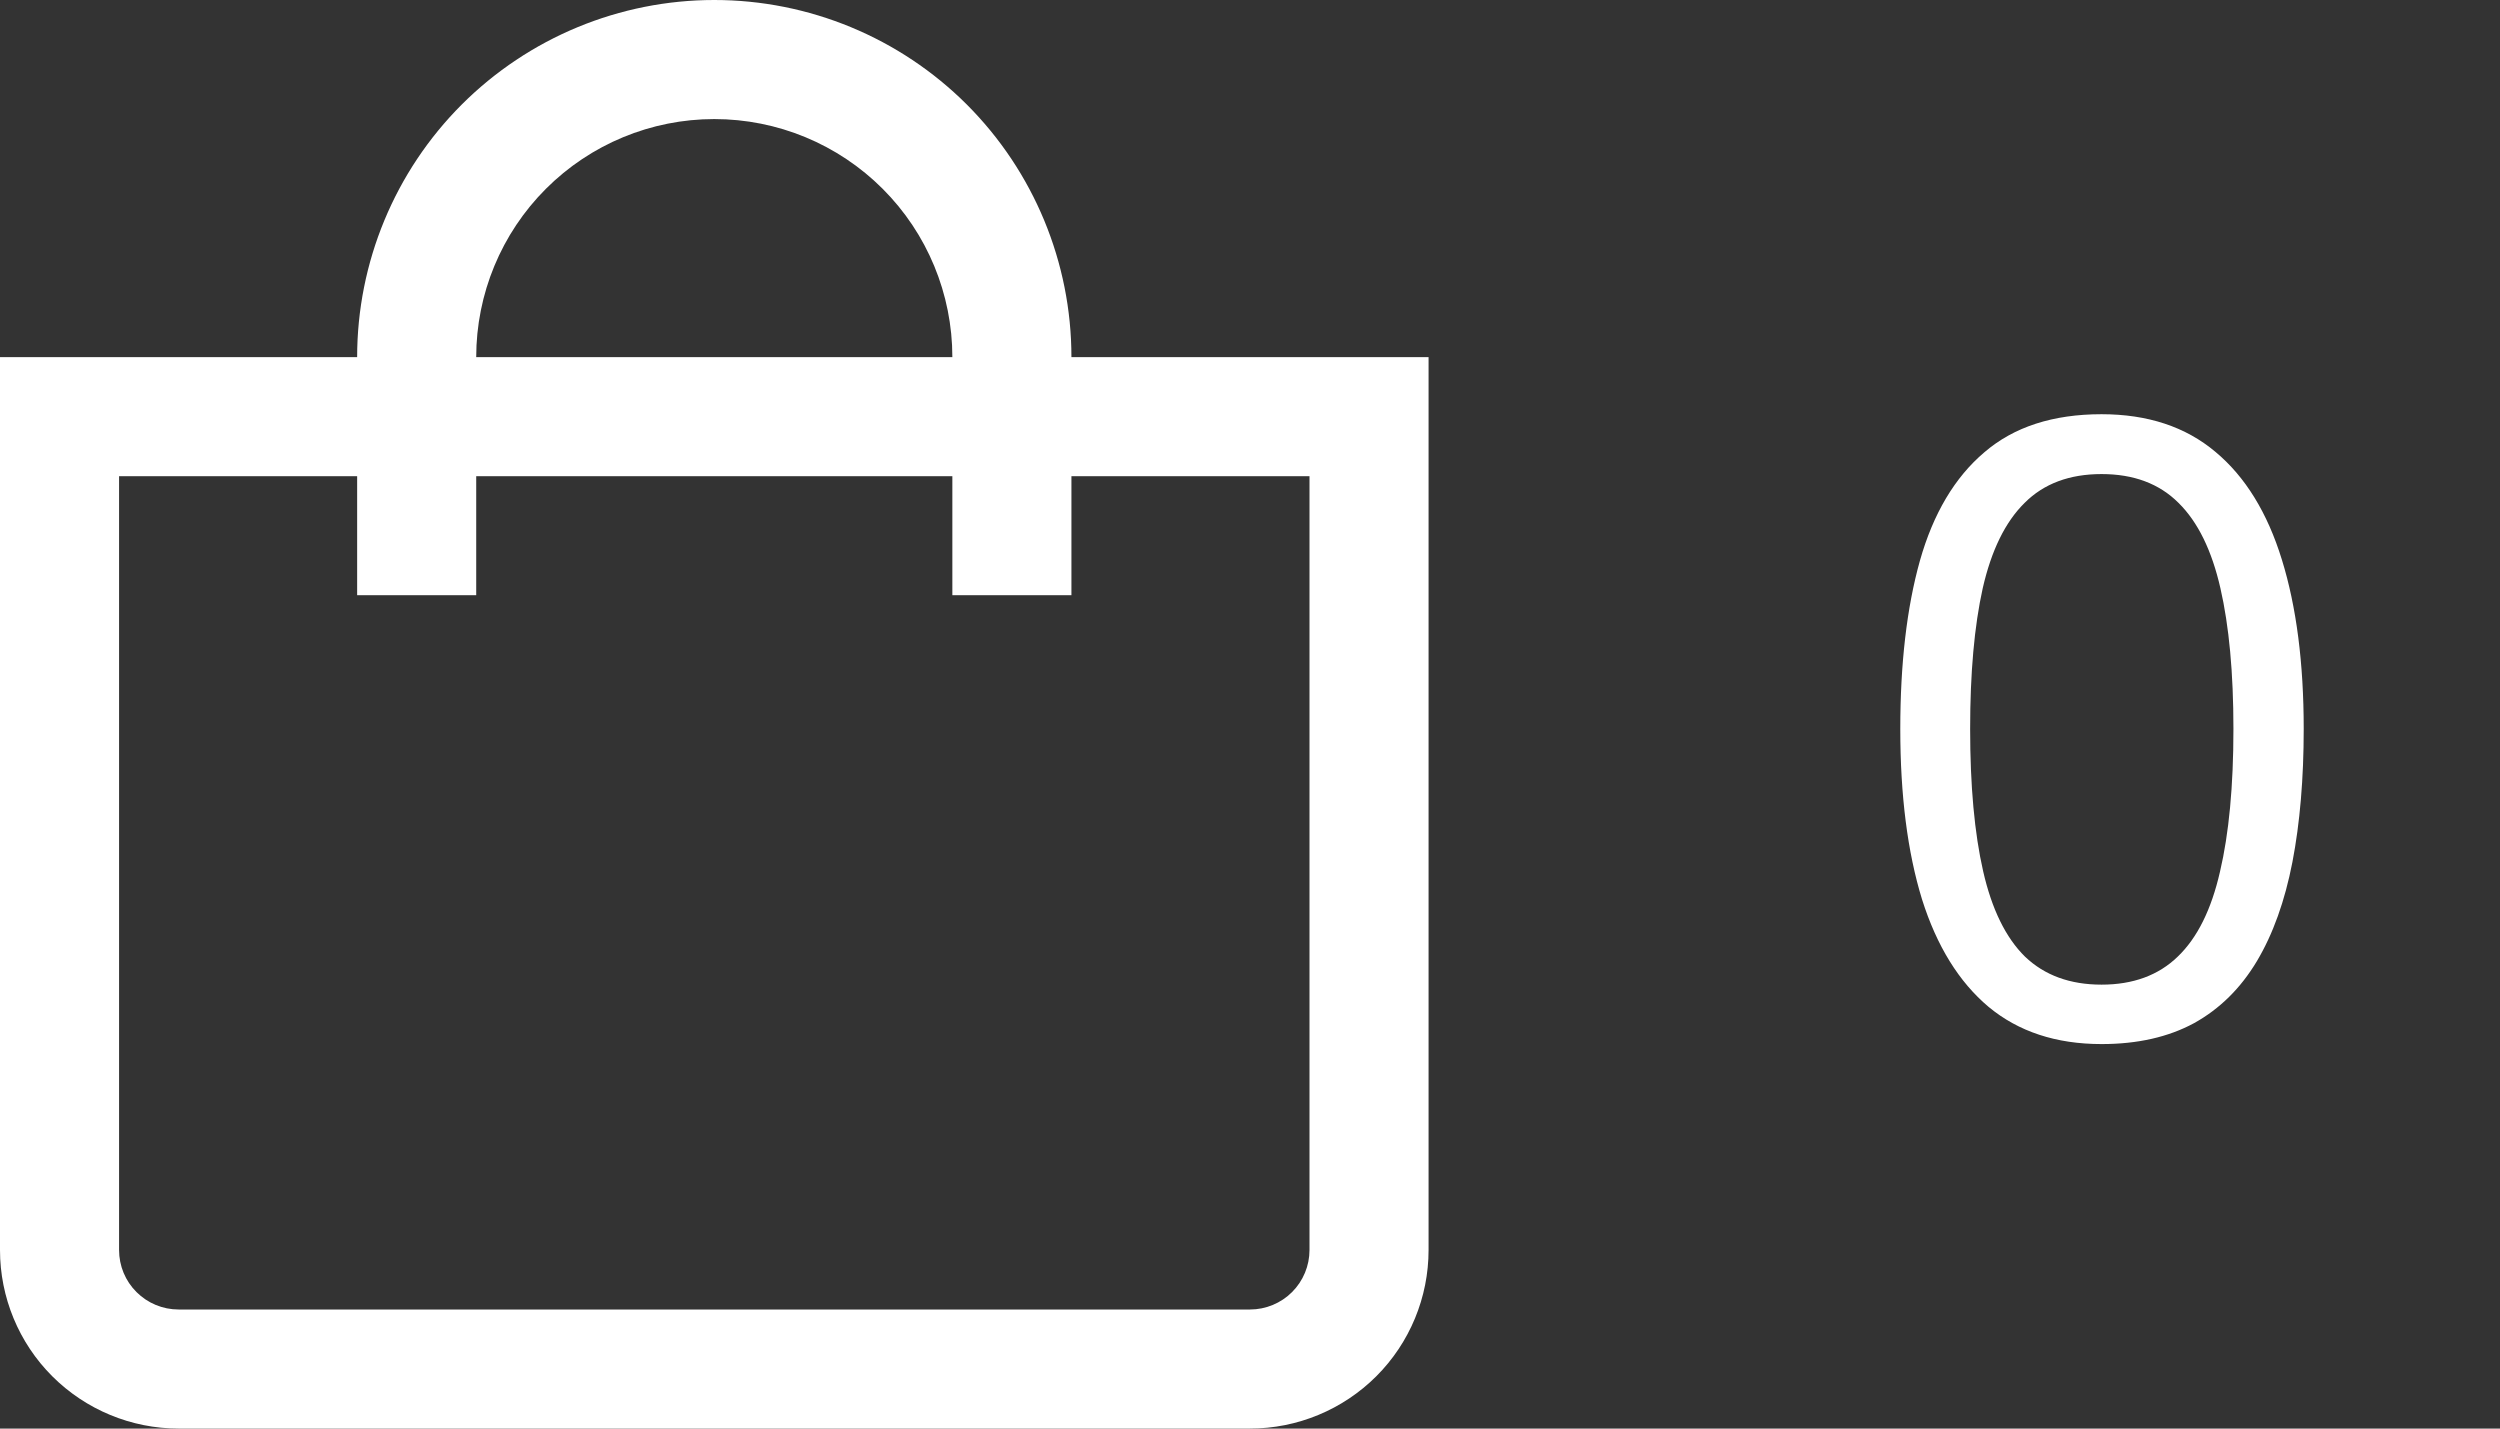 <svg width="35" height="20" viewBox="0 0 35 20" fill="none" xmlns="http://www.w3.org/2000/svg">
<rect x="0" y="0" width="35" height="20" fill="#333333" stroke="none"/>
<g clip-path="url(#clip0_3006_1601)">
<path d="M15 5C15 3.674 14.473 2.402 13.536 1.464C12.598 0.527 11.326 -0 10 -0C8.674 -0 7.402 0.527 6.464 1.464C5.527 2.402 5 3.674 5 5H0V17.5C0 18.163 0.263 18.799 0.732 19.268C1.201 19.736 1.837 20 2.5 20H17.5C18.163 20 18.799 19.736 19.268 19.268C19.737 18.799 20 18.163 20 17.5V5H15ZM10 1.667C10.884 1.667 11.732 2.018 12.357 2.643C12.982 3.268 13.333 4.116 13.333 5H6.667C6.667 4.116 7.018 3.268 7.643 2.643C8.268 2.018 9.116 1.667 10 1.667ZM18.333 17.5C18.333 17.721 18.245 17.933 18.089 18.089C17.933 18.245 17.721 18.333 17.5 18.333H2.5C2.279 18.333 2.067 18.245 1.911 18.089C1.754 17.933 1.667 17.721 1.667 17.5V6.667H5V8.333H6.667V6.667H13.333V8.333H15V6.667H18.333V17.5Z" fill="white"/>
</g>
<path d="M32.252 10.205C32.252 10.9 32.199 11.521 32.094 12.068C31.988 12.615 31.822 13.078 31.596 13.457C31.369 13.836 31.076 14.125 30.717 14.324C30.357 14.519 29.926 14.617 29.422 14.617C28.785 14.617 28.258 14.443 27.84 14.096C27.426 13.748 27.115 13.246 26.908 12.59C26.705 11.93 26.604 11.135 26.604 10.205C26.604 9.291 26.695 8.506 26.879 7.849C27.066 7.189 27.367 6.683 27.781 6.332C28.195 5.976 28.742 5.799 29.422 5.799C30.066 5.799 30.598 5.974 31.016 6.326C31.434 6.674 31.744 7.178 31.947 7.838C32.15 8.494 32.252 9.283 32.252 10.205ZM27.582 10.205C27.582 11.002 27.643 11.666 27.764 12.197C27.885 12.728 28.08 13.127 28.35 13.393C28.623 13.654 28.98 13.785 29.422 13.785C29.863 13.785 30.219 13.654 30.488 13.393C30.762 13.131 30.959 12.734 31.08 12.203C31.205 11.672 31.268 11.006 31.268 10.205C31.268 9.42 31.207 8.764 31.086 8.236C30.965 7.705 30.77 7.307 30.5 7.041C30.23 6.771 29.871 6.637 29.422 6.637C28.973 6.637 28.613 6.771 28.344 7.041C28.074 7.307 27.879 7.705 27.758 8.236C27.641 8.764 27.582 9.42 27.582 10.205Z" fill="white"/>
<defs>
<clipPath id="clip0_3006_1601">
<rect width="20" height="20" fill="white"/>
</clipPath>
</defs>
</svg>

